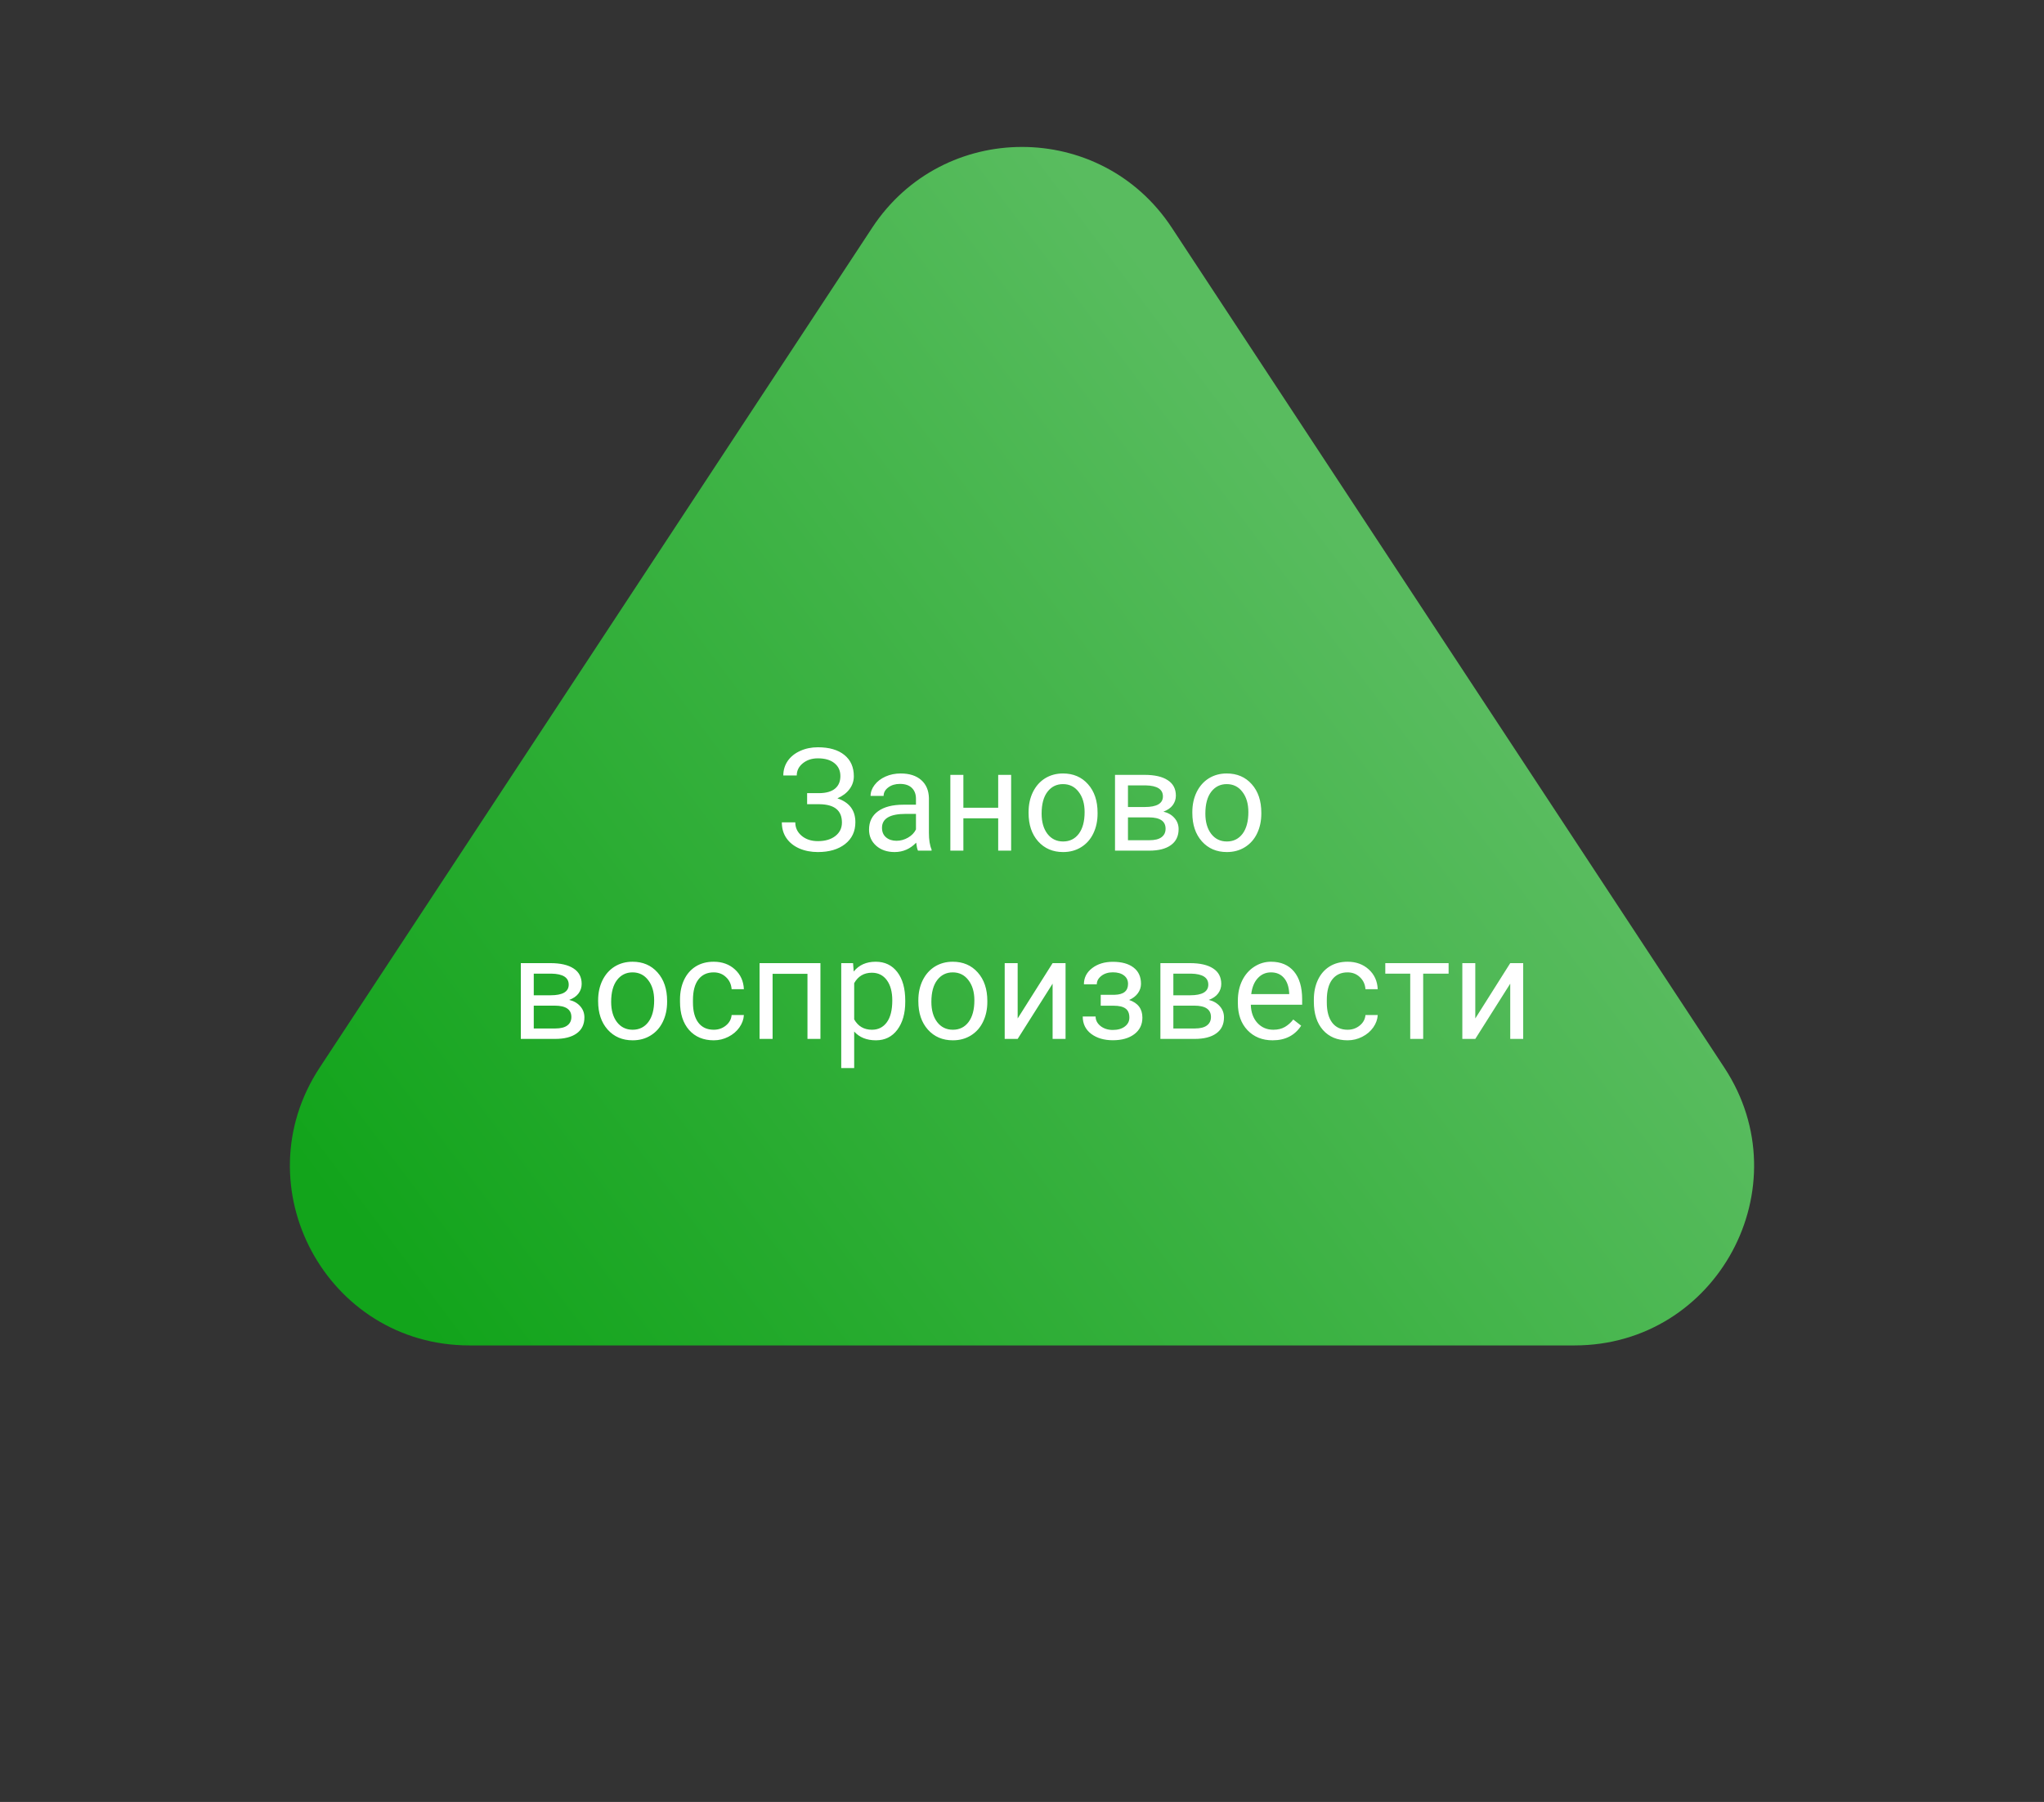 <svg width="228" height="201" viewBox="0 0 228 201" fill="none" xmlns="http://www.w3.org/2000/svg">
<rect x="0" y="0" width="228" height="201" fill="#333333" stroke="none"/>
<path d="M97.291 25.399C105.193 13.388 122.807 13.388 130.709 25.399L192.339 119.084C201.088 132.383 191.549 150.076 175.63 150.076H52.37C36.451 150.076 26.912 132.383 35.661 119.084L97.291 25.399Z" fill="url(#paint0_linear)"/>
<path d="M93.742 86.566C93.742 85.962 93.521 85.483 93.078 85.128C92.641 84.769 92.024 84.589 91.227 84.589C90.56 84.589 90 84.774 89.547 85.144C89.099 85.509 88.875 85.962 88.875 86.503H87.375C87.375 85.899 87.539 85.358 87.867 84.878C88.201 84.399 88.664 84.027 89.258 83.761C89.852 83.49 90.508 83.355 91.227 83.355C92.498 83.355 93.484 83.641 94.188 84.214C94.891 84.782 95.242 85.574 95.242 86.589C95.242 87.115 95.081 87.595 94.758 88.027C94.435 88.459 93.984 88.8 93.406 89.05C94.745 89.498 95.414 90.386 95.414 91.714C95.414 92.735 95.034 93.545 94.274 94.144C93.513 94.743 92.498 95.043 91.227 95.043C90.472 95.043 89.784 94.91 89.164 94.644C88.55 94.373 88.07 93.99 87.727 93.496C87.383 93.001 87.211 92.412 87.211 91.73H88.711C88.711 92.329 88.948 92.829 89.422 93.23C89.896 93.626 90.498 93.824 91.227 93.824C92.044 93.824 92.695 93.634 93.18 93.253C93.669 92.873 93.914 92.371 93.914 91.746C93.914 90.412 93.089 89.733 91.438 89.707H90.031V88.472H91.43C92.19 88.457 92.766 88.285 93.156 87.957C93.547 87.628 93.742 87.165 93.742 86.566ZM102.399 94.886C102.315 94.72 102.248 94.423 102.195 93.996C101.524 94.694 100.721 95.043 99.789 95.043C98.956 95.043 98.271 94.808 97.734 94.339C97.203 93.865 96.938 93.266 96.938 92.543C96.938 91.662 97.271 90.98 97.938 90.496C98.609 90.006 99.552 89.761 100.766 89.761H102.172V89.097C102.172 88.592 102.021 88.191 101.719 87.894C101.417 87.592 100.971 87.441 100.383 87.441C99.867 87.441 99.435 87.571 99.086 87.832C98.737 88.092 98.563 88.407 98.563 88.777H97.109C97.109 88.355 97.258 87.949 97.555 87.558C97.857 87.162 98.263 86.85 98.774 86.621C99.289 86.391 99.854 86.277 100.469 86.277C101.443 86.277 102.206 86.522 102.758 87.011C103.31 87.496 103.596 88.165 103.617 89.019V92.91C103.617 93.686 103.716 94.303 103.914 94.761V94.886H102.399ZM100 93.785C100.453 93.785 100.883 93.668 101.289 93.433C101.695 93.199 101.99 92.894 102.172 92.519V90.785H101.039C99.268 90.785 98.383 91.303 98.383 92.339C98.383 92.793 98.534 93.147 98.836 93.402C99.138 93.657 99.526 93.785 100 93.785ZM112.789 94.886H111.344V91.277H107.461V94.886H106.008V86.433H107.461V90.097H111.344V86.433H112.789V94.886ZM114.734 90.582C114.734 89.753 114.896 89.009 115.219 88.347C115.547 87.686 116 87.175 116.578 86.816C117.162 86.457 117.826 86.277 118.57 86.277C119.721 86.277 120.651 86.675 121.359 87.472C122.073 88.269 122.43 89.329 122.43 90.652V90.753C122.43 91.576 122.271 92.316 121.953 92.972C121.641 93.623 121.19 94.131 120.602 94.496C120.018 94.86 119.346 95.043 118.586 95.043C117.44 95.043 116.511 94.644 115.797 93.847C115.089 93.05 114.734 91.996 114.734 90.683V90.582ZM116.188 90.753C116.188 91.691 116.404 92.444 116.836 93.011C117.274 93.579 117.857 93.863 118.586 93.863C119.32 93.863 119.904 93.576 120.336 93.003C120.768 92.425 120.984 91.618 120.984 90.582C120.984 89.654 120.763 88.904 120.32 88.332C119.883 87.753 119.3 87.464 118.57 87.464C117.857 87.464 117.281 87.748 116.844 88.316C116.406 88.884 116.188 89.696 116.188 90.753ZM124.375 94.886V86.433H127.672C128.797 86.433 129.659 86.631 130.258 87.027C130.862 87.418 131.164 87.993 131.164 88.753C131.164 89.144 131.047 89.498 130.813 89.816C130.578 90.128 130.232 90.368 129.774 90.535C130.284 90.654 130.693 90.889 131 91.238C131.313 91.587 131.469 92.003 131.469 92.488C131.469 93.264 131.182 93.858 130.609 94.269C130.042 94.68 129.237 94.886 128.195 94.886H124.375ZM125.82 91.175V93.722H128.211C128.815 93.722 129.266 93.61 129.563 93.386C129.865 93.162 130.016 92.847 130.016 92.441C130.016 91.597 129.396 91.175 128.156 91.175H125.82ZM125.82 90.019H127.688C129.042 90.019 129.719 89.623 129.719 88.832C129.719 88.04 129.078 87.631 127.797 87.605H125.82V90.019ZM133 90.582C133 89.753 133.162 89.009 133.484 88.347C133.813 87.686 134.266 87.175 134.844 86.816C135.427 86.457 136.091 86.277 136.836 86.277C137.987 86.277 138.917 86.675 139.625 87.472C140.339 88.269 140.695 89.329 140.695 90.652V90.753C140.695 91.576 140.537 92.316 140.219 92.972C139.906 93.623 139.456 94.131 138.867 94.496C138.284 94.86 137.612 95.043 136.852 95.043C135.706 95.043 134.776 94.644 134.063 93.847C133.354 93.05 133 91.996 133 90.683V90.582ZM134.453 90.753C134.453 91.691 134.669 92.444 135.102 93.011C135.539 93.579 136.123 93.863 136.852 93.863C137.586 93.863 138.169 93.576 138.602 93.003C139.034 92.425 139.25 91.618 139.25 90.582C139.25 89.654 139.029 88.904 138.586 88.332C138.149 87.753 137.565 87.464 136.836 87.464C136.123 87.464 135.547 87.748 135.109 88.316C134.672 88.884 134.453 89.696 134.453 90.753ZM58.094 115.886V107.433H61.391C62.516 107.433 63.378 107.631 63.977 108.027C64.581 108.417 64.883 108.993 64.883 109.753C64.883 110.144 64.766 110.498 64.531 110.816C64.297 111.128 63.951 111.368 63.492 111.535C64.003 111.654 64.412 111.889 64.719 112.238C65.031 112.587 65.188 113.003 65.188 113.488C65.188 114.264 64.901 114.858 64.328 115.269C63.761 115.681 62.956 115.886 61.914 115.886H58.094ZM59.539 112.175V114.722H61.93C62.534 114.722 62.984 114.61 63.281 114.386C63.584 114.162 63.734 113.847 63.734 113.441C63.734 112.597 63.115 112.175 61.875 112.175H59.539ZM59.539 111.019H61.406C62.761 111.019 63.438 110.623 63.438 109.832C63.438 109.04 62.797 108.631 61.516 108.605H59.539V111.019ZM66.719 111.582C66.719 110.753 66.88 110.009 67.203 109.347C67.531 108.686 67.984 108.175 68.563 107.816C69.146 107.457 69.81 107.277 70.555 107.277C71.706 107.277 72.635 107.675 73.344 108.472C74.057 109.269 74.414 110.329 74.414 111.652V111.753C74.414 112.576 74.255 113.316 73.938 113.972C73.625 114.623 73.175 115.131 72.586 115.496C72.003 115.86 71.331 116.042 70.57 116.042C69.425 116.042 68.495 115.644 67.781 114.847C67.073 114.05 66.719 112.996 66.719 111.683V111.582ZM68.172 111.753C68.172 112.691 68.388 113.444 68.82 114.011C69.258 114.579 69.841 114.863 70.57 114.863C71.305 114.863 71.888 114.576 72.32 114.003C72.753 113.425 72.969 112.618 72.969 111.582C72.969 110.654 72.748 109.904 72.305 109.332C71.867 108.753 71.284 108.464 70.555 108.464C69.841 108.464 69.266 108.748 68.828 109.316C68.391 109.884 68.172 110.696 68.172 111.753ZM79.617 114.863C80.133 114.863 80.584 114.707 80.969 114.394C81.354 114.082 81.568 113.691 81.609 113.222H82.977C82.951 113.707 82.784 114.167 82.477 114.605C82.169 115.042 81.758 115.391 81.242 115.652C80.732 115.912 80.19 116.042 79.617 116.042C78.466 116.042 77.55 115.66 76.867 114.894C76.19 114.123 75.852 113.071 75.852 111.738V111.496C75.852 110.673 76.003 109.941 76.305 109.3C76.607 108.66 77.039 108.162 77.602 107.808C78.169 107.454 78.839 107.277 79.609 107.277C80.557 107.277 81.344 107.561 81.969 108.128C82.599 108.696 82.935 109.433 82.977 110.339H81.609C81.568 109.792 81.359 109.345 80.984 108.996C80.615 108.641 80.156 108.464 79.609 108.464C78.875 108.464 78.305 108.73 77.899 109.261C77.498 109.787 77.297 110.55 77.297 111.55V111.824C77.297 112.798 77.498 113.548 77.899 114.074C78.3 114.6 78.873 114.863 79.617 114.863ZM91.516 115.886H90.07V108.628H86.18V115.886H84.727V107.433H91.516V115.886ZM100.977 111.753C100.977 113.04 100.682 114.076 100.094 114.863C99.505 115.649 98.709 116.042 97.703 116.042C96.677 116.042 95.87 115.717 95.281 115.066V119.136H93.836V107.433H95.156L95.227 108.371C95.815 107.641 96.633 107.277 97.68 107.277C98.695 107.277 99.498 107.66 100.086 108.425C100.68 109.191 100.977 110.256 100.977 111.621V111.753ZM99.531 111.589C99.531 110.636 99.328 109.884 98.922 109.332C98.516 108.779 97.959 108.503 97.25 108.503C96.375 108.503 95.719 108.891 95.281 109.667V113.707C95.714 114.477 96.375 114.863 97.266 114.863C97.959 114.863 98.508 114.589 98.914 114.042C99.326 113.49 99.531 112.673 99.531 111.589ZM102.438 111.582C102.438 110.753 102.599 110.009 102.922 109.347C103.25 108.686 103.703 108.175 104.281 107.816C104.865 107.457 105.529 107.277 106.274 107.277C107.425 107.277 108.354 107.675 109.063 108.472C109.776 109.269 110.133 110.329 110.133 111.652V111.753C110.133 112.576 109.974 113.316 109.656 113.972C109.344 114.623 108.893 115.131 108.305 115.496C107.721 115.86 107.05 116.042 106.289 116.042C105.143 116.042 104.214 115.644 103.5 114.847C102.792 114.05 102.438 112.996 102.438 111.683V111.582ZM103.891 111.753C103.891 112.691 104.107 113.444 104.539 114.011C104.977 114.579 105.56 114.863 106.289 114.863C107.024 114.863 107.607 114.576 108.039 114.003C108.471 113.425 108.688 112.618 108.688 111.582C108.688 110.654 108.466 109.904 108.024 109.332C107.586 108.753 107.003 108.464 106.274 108.464C105.56 108.464 104.984 108.748 104.547 109.316C104.109 109.884 103.891 110.696 103.891 111.753ZM117.414 107.433H118.859V115.886H117.414V109.722L113.516 115.886H112.07V107.433H113.516V113.605L117.414 107.433ZM125.828 109.746C125.828 109.35 125.677 109.037 125.375 108.808C125.073 108.574 124.659 108.457 124.133 108.457C123.623 108.457 123.195 108.589 122.852 108.855C122.513 109.121 122.344 109.433 122.344 109.792H120.906C120.906 109.058 121.214 108.457 121.828 107.988C122.443 107.519 123.211 107.285 124.133 107.285C125.123 107.285 125.893 107.498 126.445 107.925C126.998 108.347 127.274 108.951 127.274 109.738C127.274 110.118 127.159 110.467 126.93 110.785C126.701 111.102 126.375 111.355 125.953 111.542C126.938 111.876 127.43 112.532 127.43 113.511C127.43 114.287 127.13 114.902 126.531 115.355C125.932 115.808 125.133 116.035 124.133 116.035C123.159 116.035 122.354 115.798 121.719 115.324C121.089 114.845 120.774 114.199 120.774 113.386H122.211C122.211 113.798 122.393 114.152 122.758 114.449C123.128 114.74 123.586 114.886 124.133 114.886C124.685 114.886 125.13 114.759 125.469 114.503C125.807 114.248 125.977 113.917 125.977 113.511C125.977 113.037 125.833 112.699 125.547 112.496C125.266 112.287 124.826 112.183 124.227 112.183H122.781V110.964H124.352C125.336 110.938 125.828 110.532 125.828 109.746ZM129.438 115.886V107.433H132.734C133.859 107.433 134.721 107.631 135.32 108.027C135.925 108.417 136.227 108.993 136.227 109.753C136.227 110.144 136.109 110.498 135.875 110.816C135.641 111.128 135.294 111.368 134.836 111.535C135.346 111.654 135.755 111.889 136.063 112.238C136.375 112.587 136.531 113.003 136.531 113.488C136.531 114.264 136.245 114.858 135.672 115.269C135.104 115.681 134.3 115.886 133.258 115.886H129.438ZM130.883 112.175V114.722H133.274C133.878 114.722 134.328 114.61 134.625 114.386C134.927 114.162 135.078 113.847 135.078 113.441C135.078 112.597 134.458 112.175 133.219 112.175H130.883ZM130.883 111.019H132.75C134.104 111.019 134.781 110.623 134.781 109.832C134.781 109.04 134.141 108.631 132.859 108.605H130.883V111.019ZM141.953 116.042C140.807 116.042 139.875 115.667 139.156 114.917C138.438 114.162 138.078 113.154 138.078 111.894V111.628C138.078 110.79 138.237 110.042 138.555 109.386C138.878 108.725 139.326 108.209 139.899 107.839C140.477 107.464 141.102 107.277 141.774 107.277C142.873 107.277 143.727 107.639 144.336 108.363C144.945 109.087 145.25 110.123 145.25 111.472V112.074H139.524C139.544 112.907 139.787 113.582 140.25 114.097C140.719 114.608 141.313 114.863 142.031 114.863C142.542 114.863 142.974 114.759 143.328 114.55C143.682 114.342 143.992 114.066 144.258 113.722L145.141 114.41C144.432 115.498 143.37 116.042 141.953 116.042ZM141.774 108.464C141.19 108.464 140.701 108.678 140.305 109.105C139.909 109.527 139.664 110.121 139.57 110.886H143.805V110.777C143.763 110.042 143.565 109.475 143.211 109.074C142.857 108.667 142.378 108.464 141.774 108.464ZM150.32 114.863C150.836 114.863 151.287 114.707 151.672 114.394C152.057 114.082 152.271 113.691 152.313 113.222H153.68C153.654 113.707 153.487 114.167 153.18 114.605C152.873 115.042 152.461 115.391 151.945 115.652C151.435 115.912 150.893 116.042 150.32 116.042C149.169 116.042 148.253 115.66 147.57 114.894C146.893 114.123 146.555 113.071 146.555 111.738V111.496C146.555 110.673 146.706 109.941 147.008 109.3C147.31 108.66 147.742 108.162 148.305 107.808C148.873 107.454 149.542 107.277 150.313 107.277C151.261 107.277 152.047 107.561 152.672 108.128C153.302 108.696 153.638 109.433 153.68 110.339H152.313C152.271 109.792 152.063 109.345 151.688 108.996C151.318 108.641 150.859 108.464 150.313 108.464C149.578 108.464 149.008 108.73 148.602 109.261C148.201 109.787 148 110.55 148 111.55V111.824C148 112.798 148.201 113.548 148.602 114.074C149.003 114.6 149.576 114.863 150.32 114.863ZM161.586 108.605H158.75V115.886H157.305V108.605H154.524V107.433H161.586V108.605ZM168.461 107.433H169.906V115.886H168.461V109.722L164.563 115.886H163.117V107.433H164.563V113.605L168.461 107.433Z" fill="white"/>
<defs>
<linearGradient id="paint0_linear" x1="152" y1="61.5" x2="43.5" y2="143" gradientUnits="userSpaceOnUse">
<stop stop-color="#59BC5F"/>
<stop offset="1" stop-color="#12A41B"/>
</linearGradient>
</defs>
</svg>
